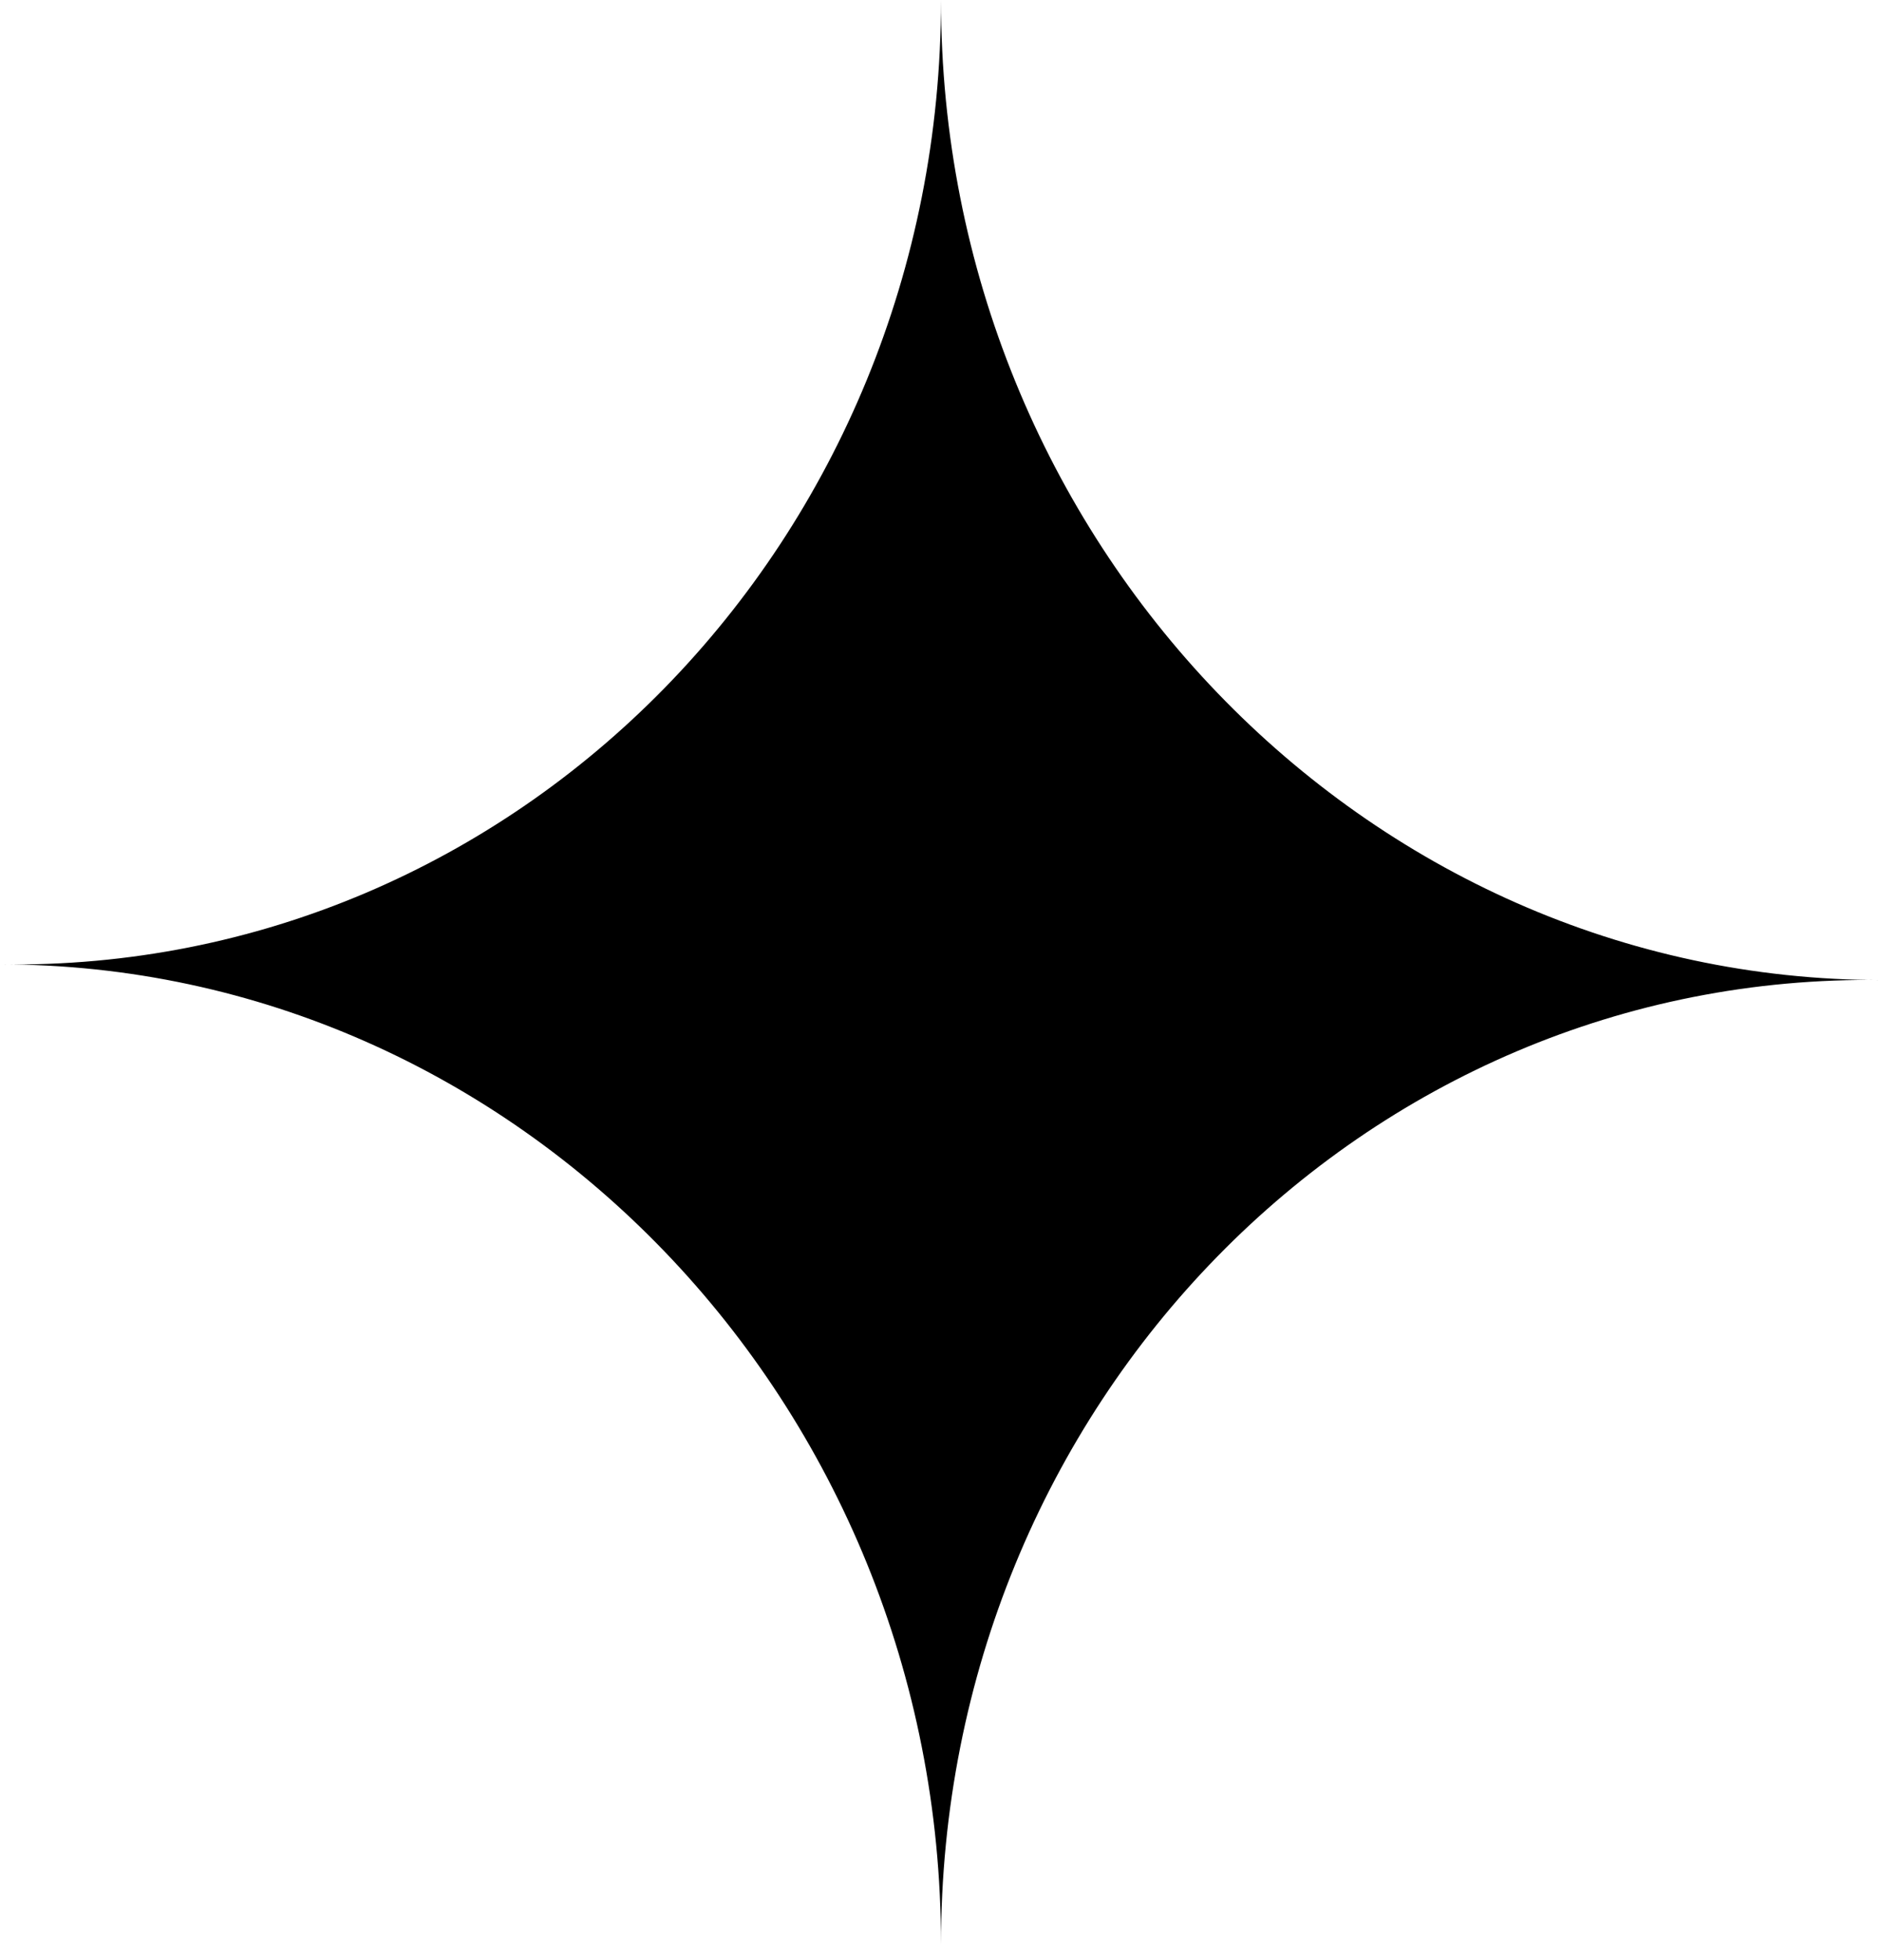 <svg width="24" height="25" viewBox="0 0 24 25" fill="currentColor" xmlns="http://www.w3.org/2000/svg">
<path d="M0 12.3C6.6 12.3 12 17.9 12 24.8C12 17.9 17.4 12.4 24 12.5C17.4 12.5 12 6.9 12 0C12 6.9 6.6 12.4 0 12.3Z" fill="currentColor"/>
</svg>
